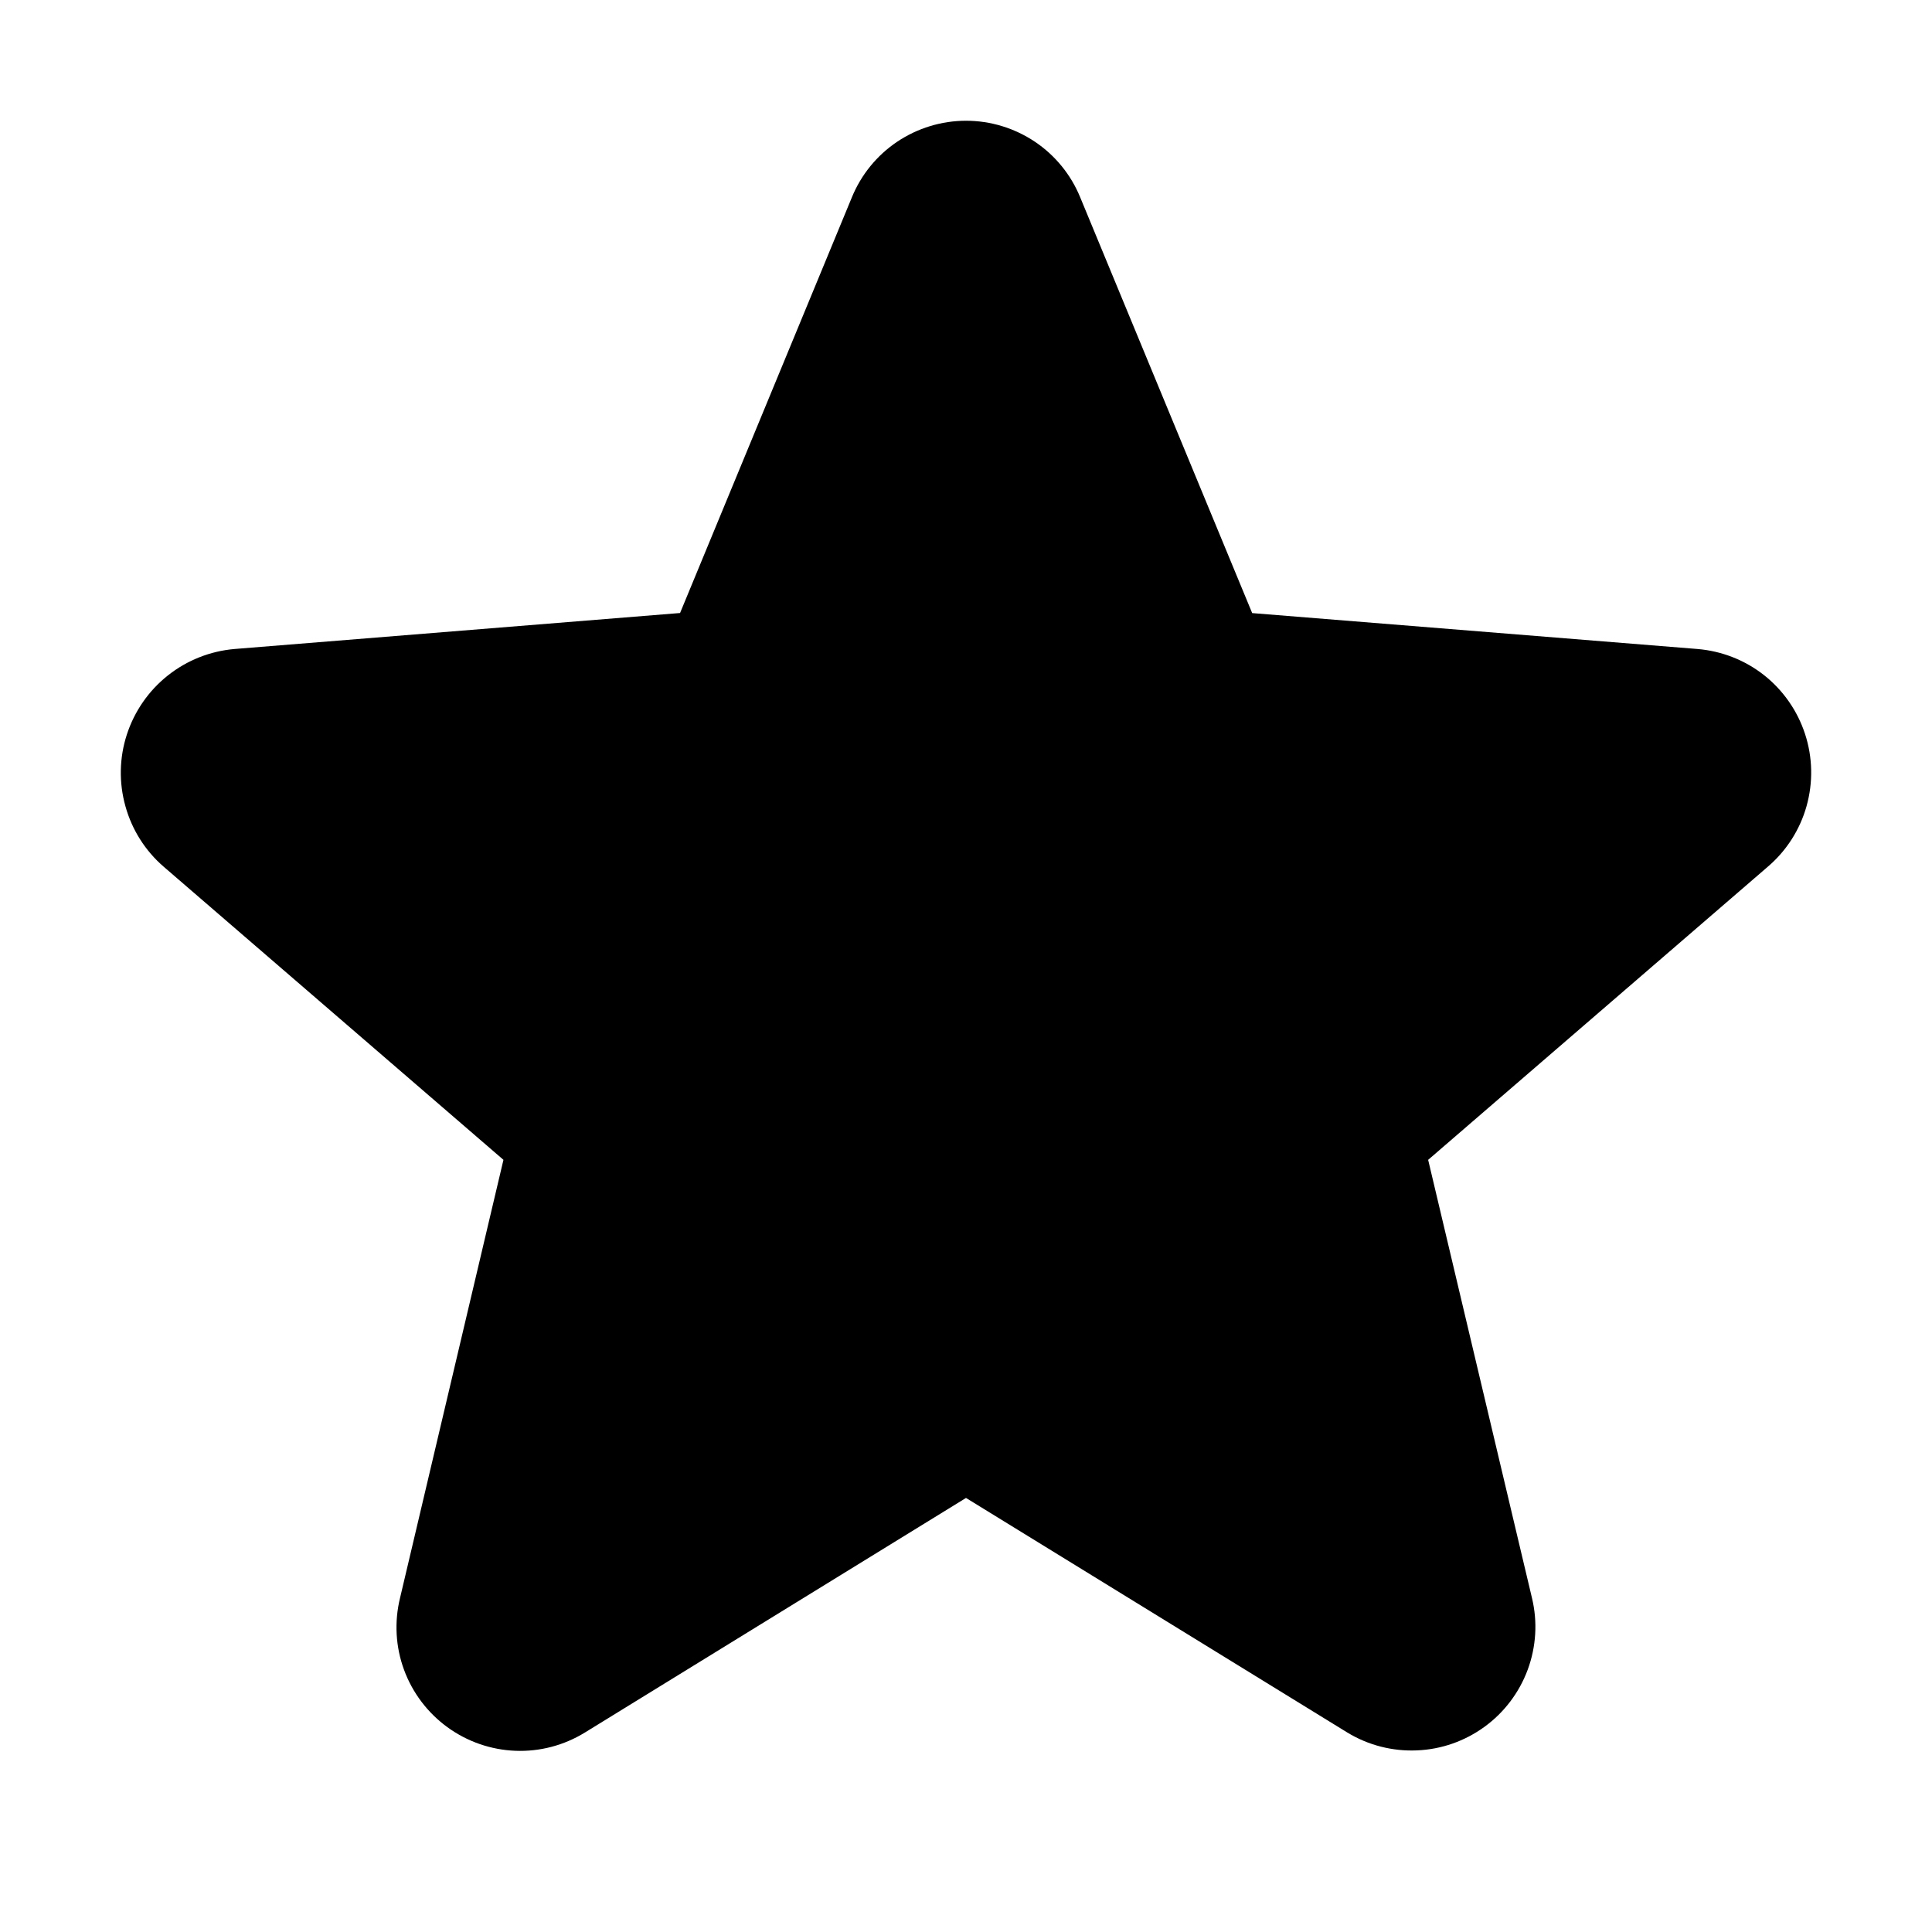 <svg width="24" height="24" viewBox="0 0 24 24" fill="none" xmlns="http://www.w3.org/2000/svg">
<path d="M22.423 9.118C22.329 8.83 22.152 8.576 21.915 8.388C21.677 8.2 21.388 8.087 21.086 8.062L15.555 7.616L13.419 2.452C13.304 2.17 13.107 1.929 12.855 1.76C12.602 1.591 12.305 1.5 12.001 1.5C11.696 1.5 11.399 1.591 11.146 1.76C10.894 1.929 10.697 2.17 10.582 2.452L8.448 7.615L2.914 8.062C2.611 8.088 2.323 8.202 2.085 8.391C1.847 8.58 1.67 8.835 1.576 9.124C1.482 9.412 1.476 9.723 1.558 10.015C1.639 10.308 1.805 10.57 2.035 10.768L6.254 14.408L4.969 19.852C4.897 20.147 4.914 20.458 5.019 20.743C5.124 21.029 5.312 21.277 5.558 21.456C5.804 21.635 6.098 21.737 6.402 21.749C6.706 21.761 7.006 21.682 7.266 21.522L12 18.608L16.737 21.522C16.997 21.68 17.297 21.757 17.6 21.744C17.903 21.732 18.195 21.63 18.441 21.451C18.686 21.273 18.873 21.025 18.978 20.741C19.083 20.456 19.102 20.147 19.031 19.852L17.741 14.408L21.96 10.767C22.192 10.569 22.36 10.306 22.442 10.013C22.524 9.719 22.518 9.408 22.423 9.118Z" fill="currentColor"/>
</svg>
